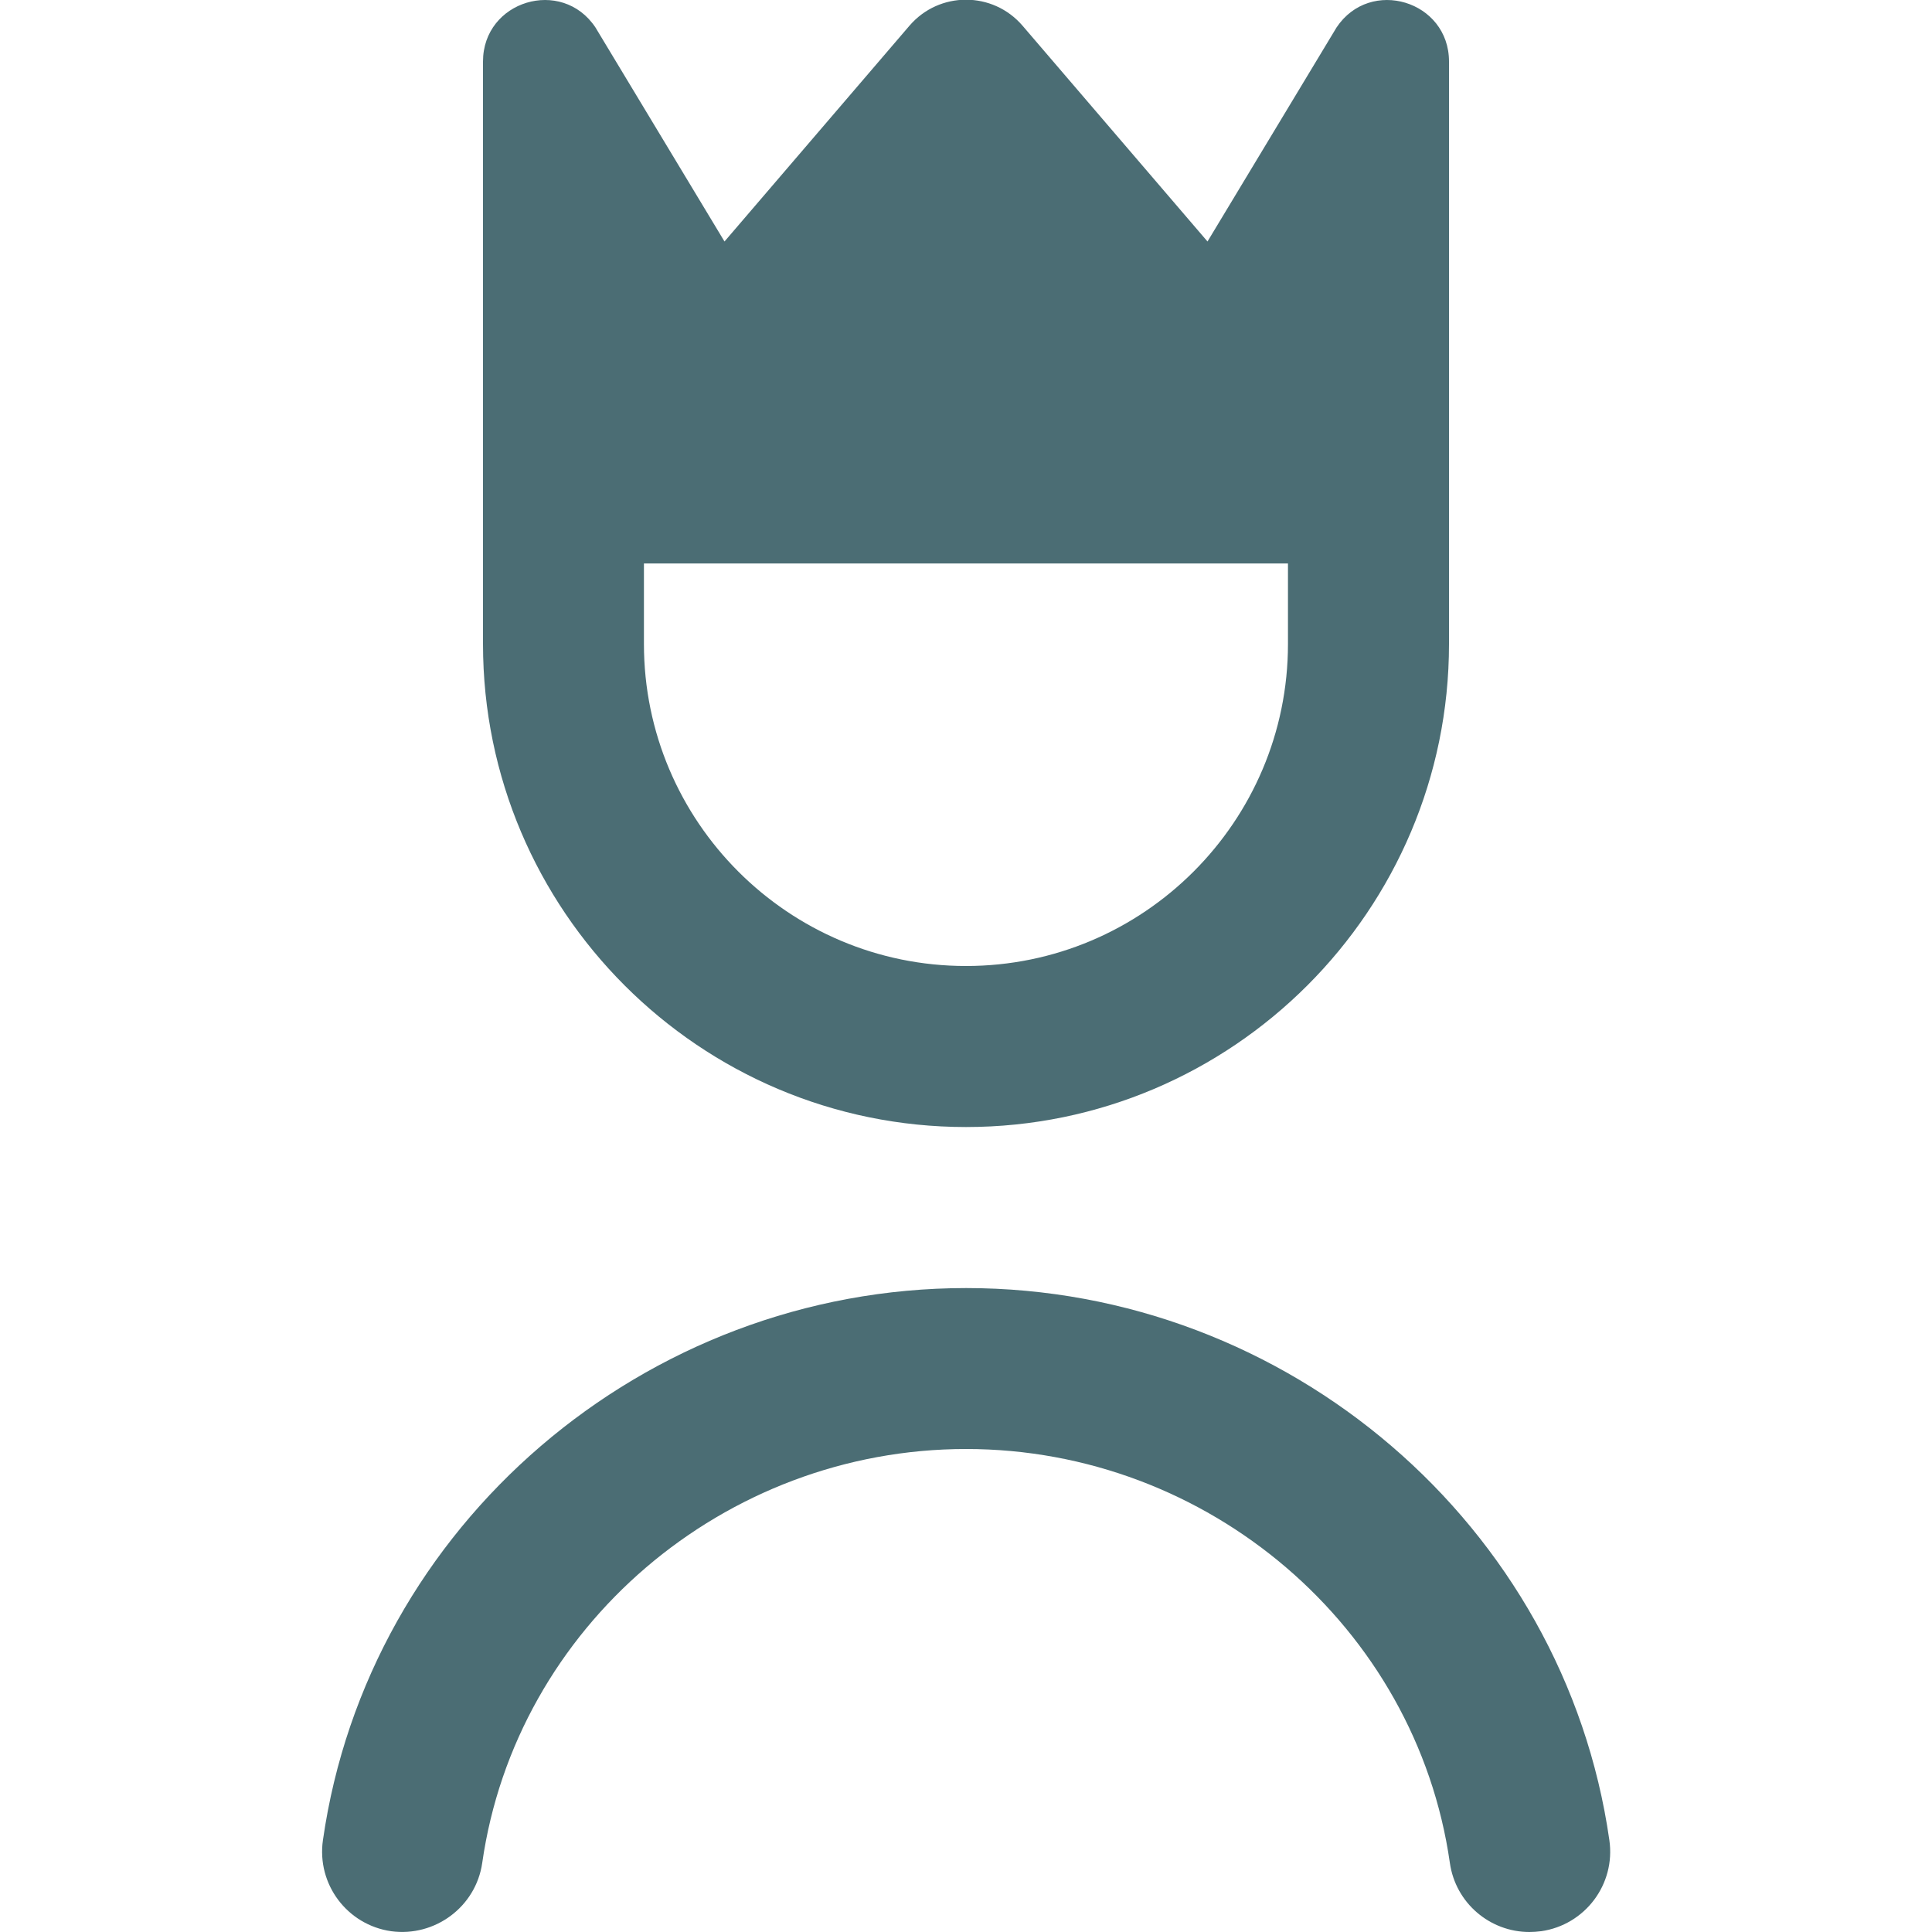 <svg width="20" height="20" viewBox="0 0 20 20" fill="none" xmlns="http://www.w3.org/2000/svg">
<g clip-path="url(#clip0_2060_59896)">
<path d="M15.951 19.992C15.912 19.997 15.871 20 15.832 20C15.425 20 15.068 19.701 15.009 19.285C14.66 16.842 12.507 15 10.001 15C7.495 15 5.341 16.842 4.992 19.285C4.926 19.741 4.501 20.053 4.05 19.992C3.594 19.927 3.277 19.505 3.343 19.049C3.809 15.791 6.671 13.334 10.002 13.334C13.332 13.334 16.194 15.791 16.66 19.049C16.726 19.505 16.409 19.927 15.953 19.992L15.951 19.992ZM5 6.667V0.637C5 0.008 5.815 -0.239 6.164 0.284L7.5 2.5L9.414 0.267C9.722 -0.093 10.278 -0.093 10.586 0.267L12.5 2.5L13.836 0.284C14.185 -0.239 15 0.008 15 0.637V6.667C15 9.424 12.757 11.667 10 11.667C7.242 11.667 5 9.424 5 6.667ZM6.666 5.833V6.667C6.666 8.505 8.161 10 10 10C11.838 10 13.333 8.505 13.333 6.667V5.833H6.666Z" fill="#4B6D74"/>
</g>
<defs>
<clipPath id="clip0_2060_59896">
<rect width="20" height="20" fill="white"/>
</clipPath>
</defs>
</svg>
